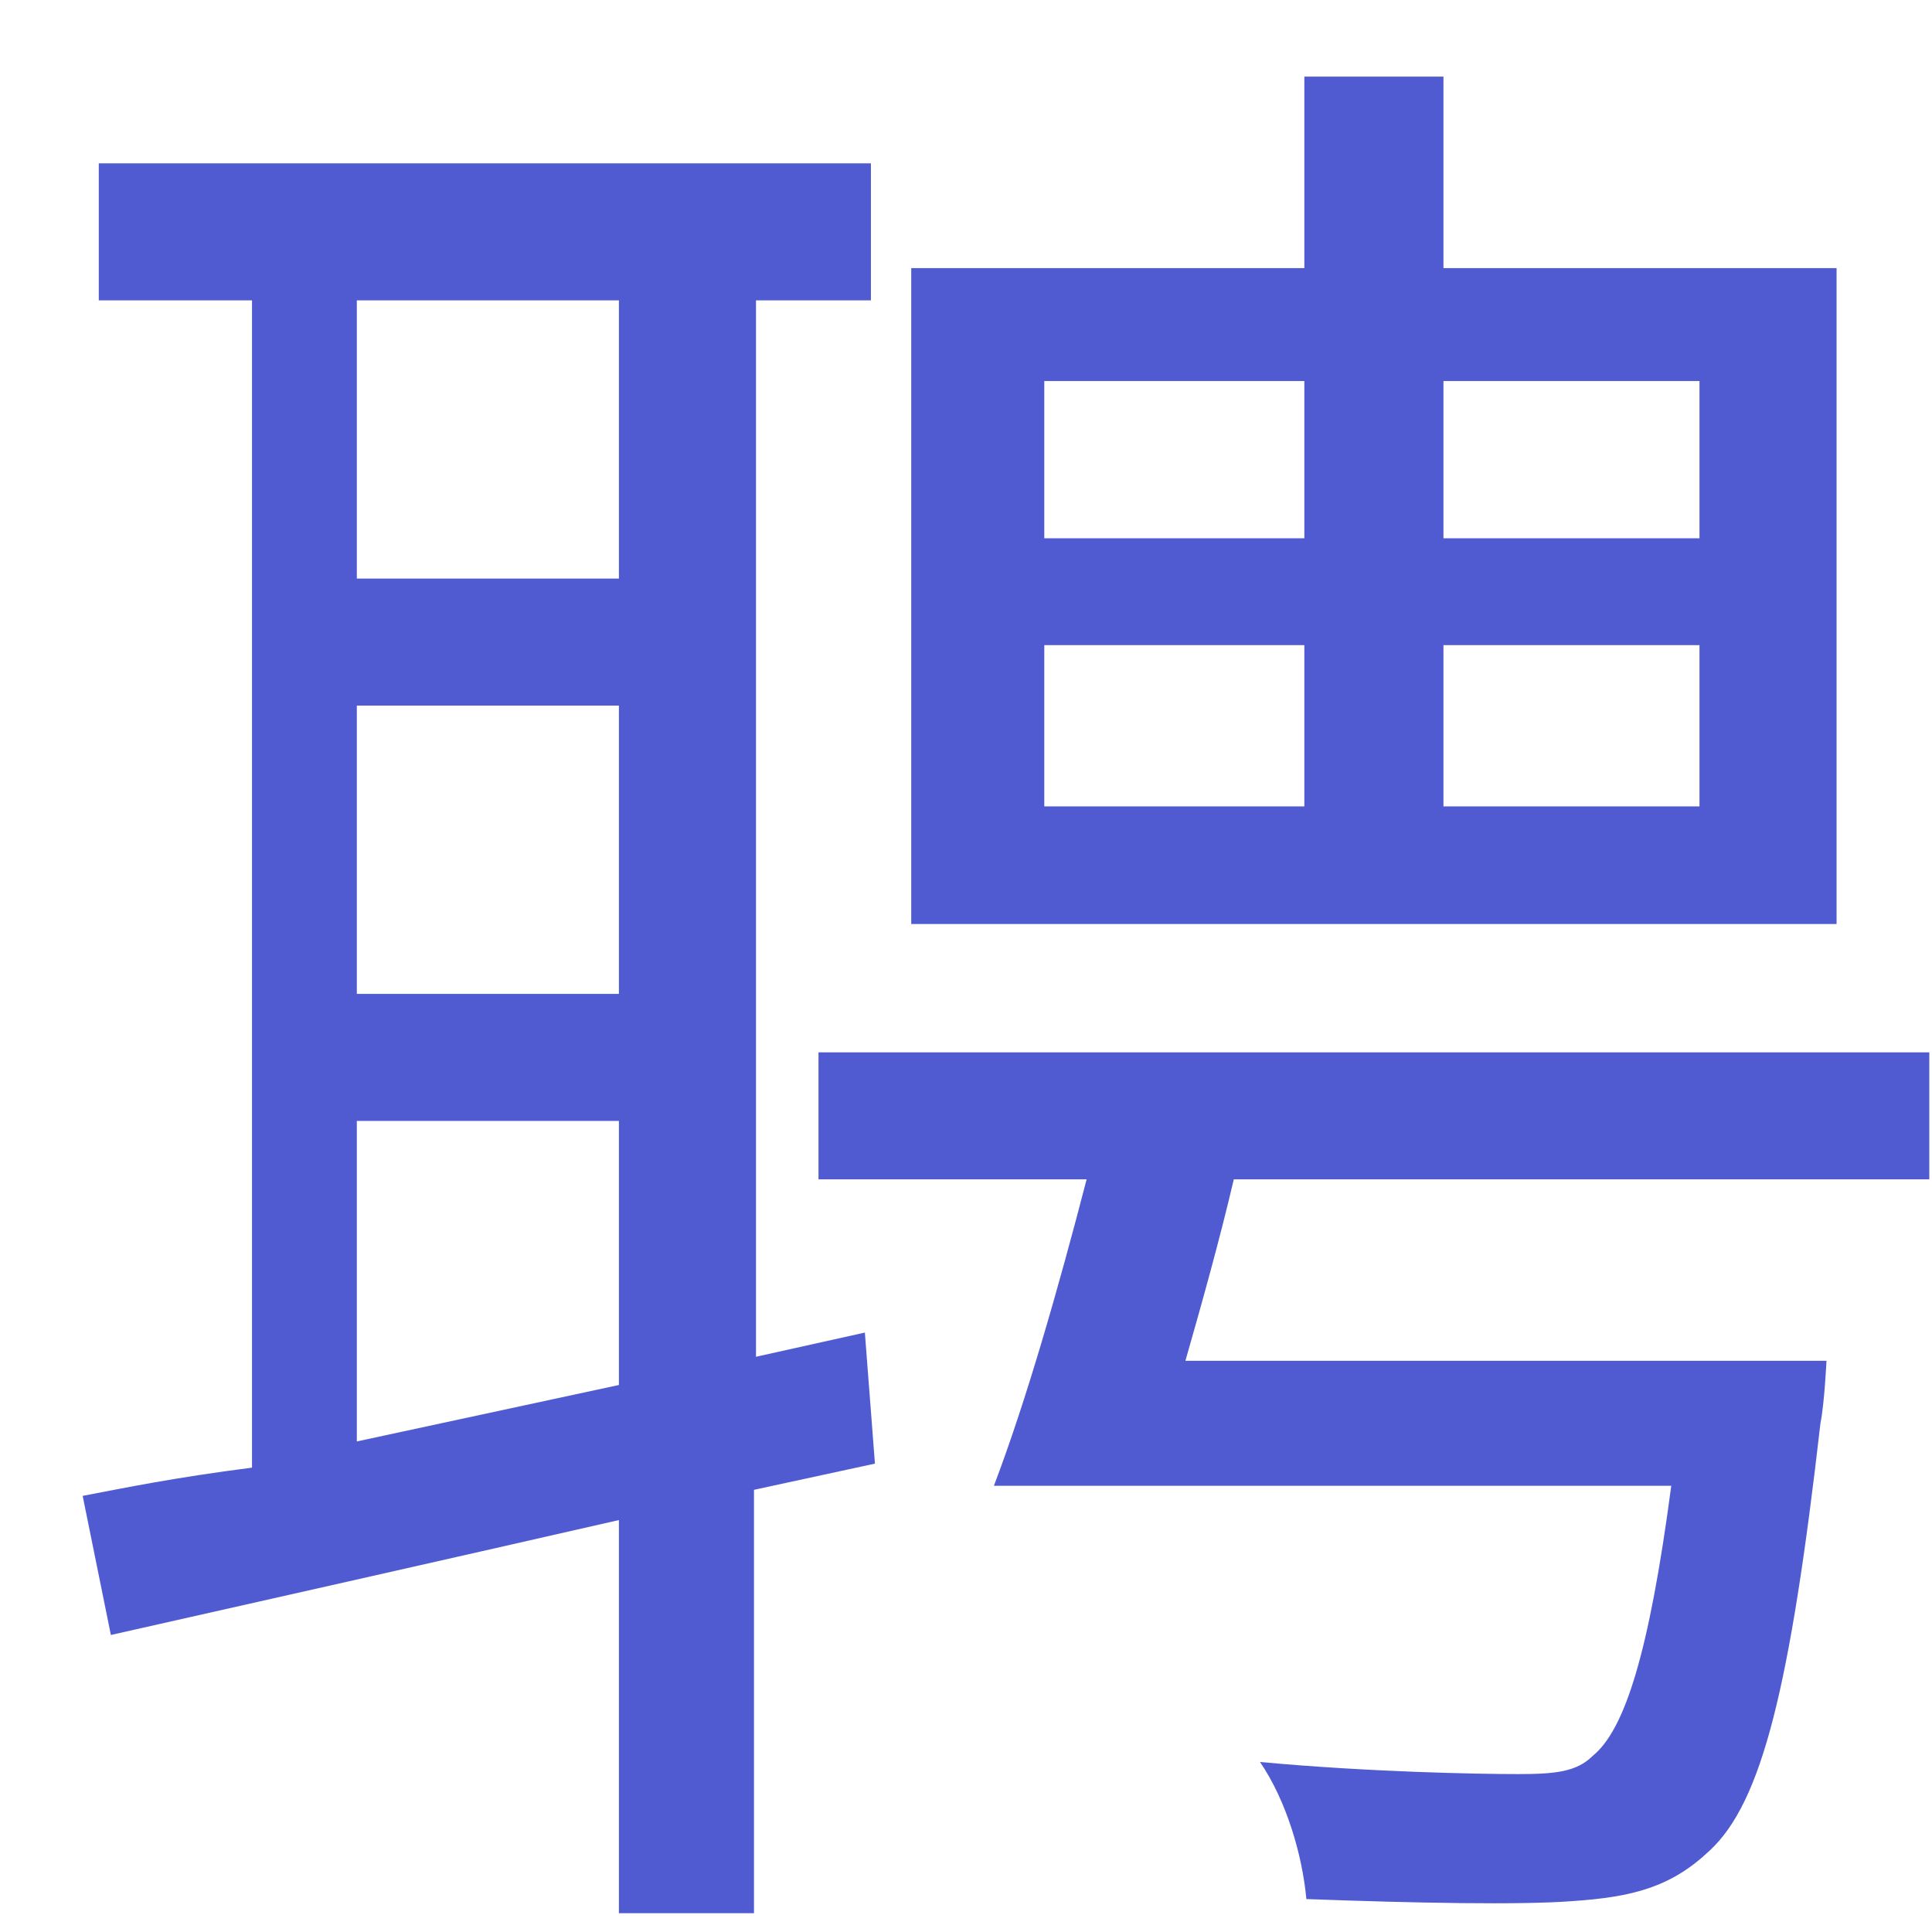 ﻿<?xml version="1.0" encoding="utf-8"?>
<svg version="1.1" xmlns:xlink="http://www.w3.org/1999/xlink" width="23px" height="23px" xmlns="http://www.w3.org/2000/svg">
  <g transform="matrix(1 0 0 1 -1270 -260 )">
    <path d="M 17.184 6.408  L 20.232 6.408  L 20.232 4.536  L 17.184 4.536  L 17.184 6.408  Z M 17.184 9.6  L 20.232 9.6  L 20.232 7.68  L 17.184 7.68  L 17.184 9.6  Z M 15.528 7.68  L 12.432 7.68  L 12.432 9.6  L 15.528 9.6  L 15.528 7.68  Z M 15.528 4.536  L 12.432 4.536  L 12.432 6.408  L 15.528 6.408  L 15.528 4.536  Z M 17.184 3.192  L 21.864 3.192  L 21.864 11  L 10.848 11  L 10.848 3.192  L 15.528 3.192  L 15.528 0.912  L 17.184 0.912  L 17.184 3.192  Z M 4.248 13.344  L 4.248 17.16  L 7.368 16.488  L 7.368 13.344  L 4.248 13.344  Z M 7.368 6.888  L 7.368 3.576  L 4.248 3.576  L 4.248 6.888  L 7.368 6.888  Z M 7.368 8.4  L 4.248 8.4  L 4.248 11.832  L 7.368 11.832  L 7.368 8.4  Z M 9 16.152  L 10.296 15.864  L 10.416 17.424  L 8.976 17.736  L 8.976 22.776  L 7.368 22.776  L 7.368 18.096  C 5.16 18.6  3.024 19.08  1.32 19.464  L 0.984 17.808  C 1.488 17.712  2.064 17.592  3 17.472  L 3 3.576  L 1.176 3.576  L 1.176 1.944  L 10.368 1.944  L 10.368 3.576  L 9 3.576  L 9 16.152  Z M 22.968 12.528  L 22.968 14.04  L 14.688 14.04  C 14.52 14.76  14.304 15.528  14.112 16.2  L 21.744 16.2  C 21.744 16.2  21.72 16.704  21.672 16.944  C 21.312 20.088  20.976 21.456  20.352 22.032  C 19.896 22.464  19.44 22.584  18.72 22.632  C 18.12 22.68  16.848 22.656  15.552 22.608  C 15.504 22.08  15.312 21.432  15 20.976  C 16.296 21.096  17.592 21.12  18.072 21.12  C 18.504 21.12  18.768 21.096  18.96 20.904  C 19.344 20.592  19.632 19.68  19.896 17.688  L 11.832 17.688  C 12.216 16.68  12.6 15.336  12.936 14.04  L 9.744 14.04  L 9.744 12.528  L 22.968 12.528  Z " fill-rule="nonzero" fill="#505bd2" stroke="none" transform="matrix(1 0 0 1 1270 260 )" />
  </g>
</svg>
